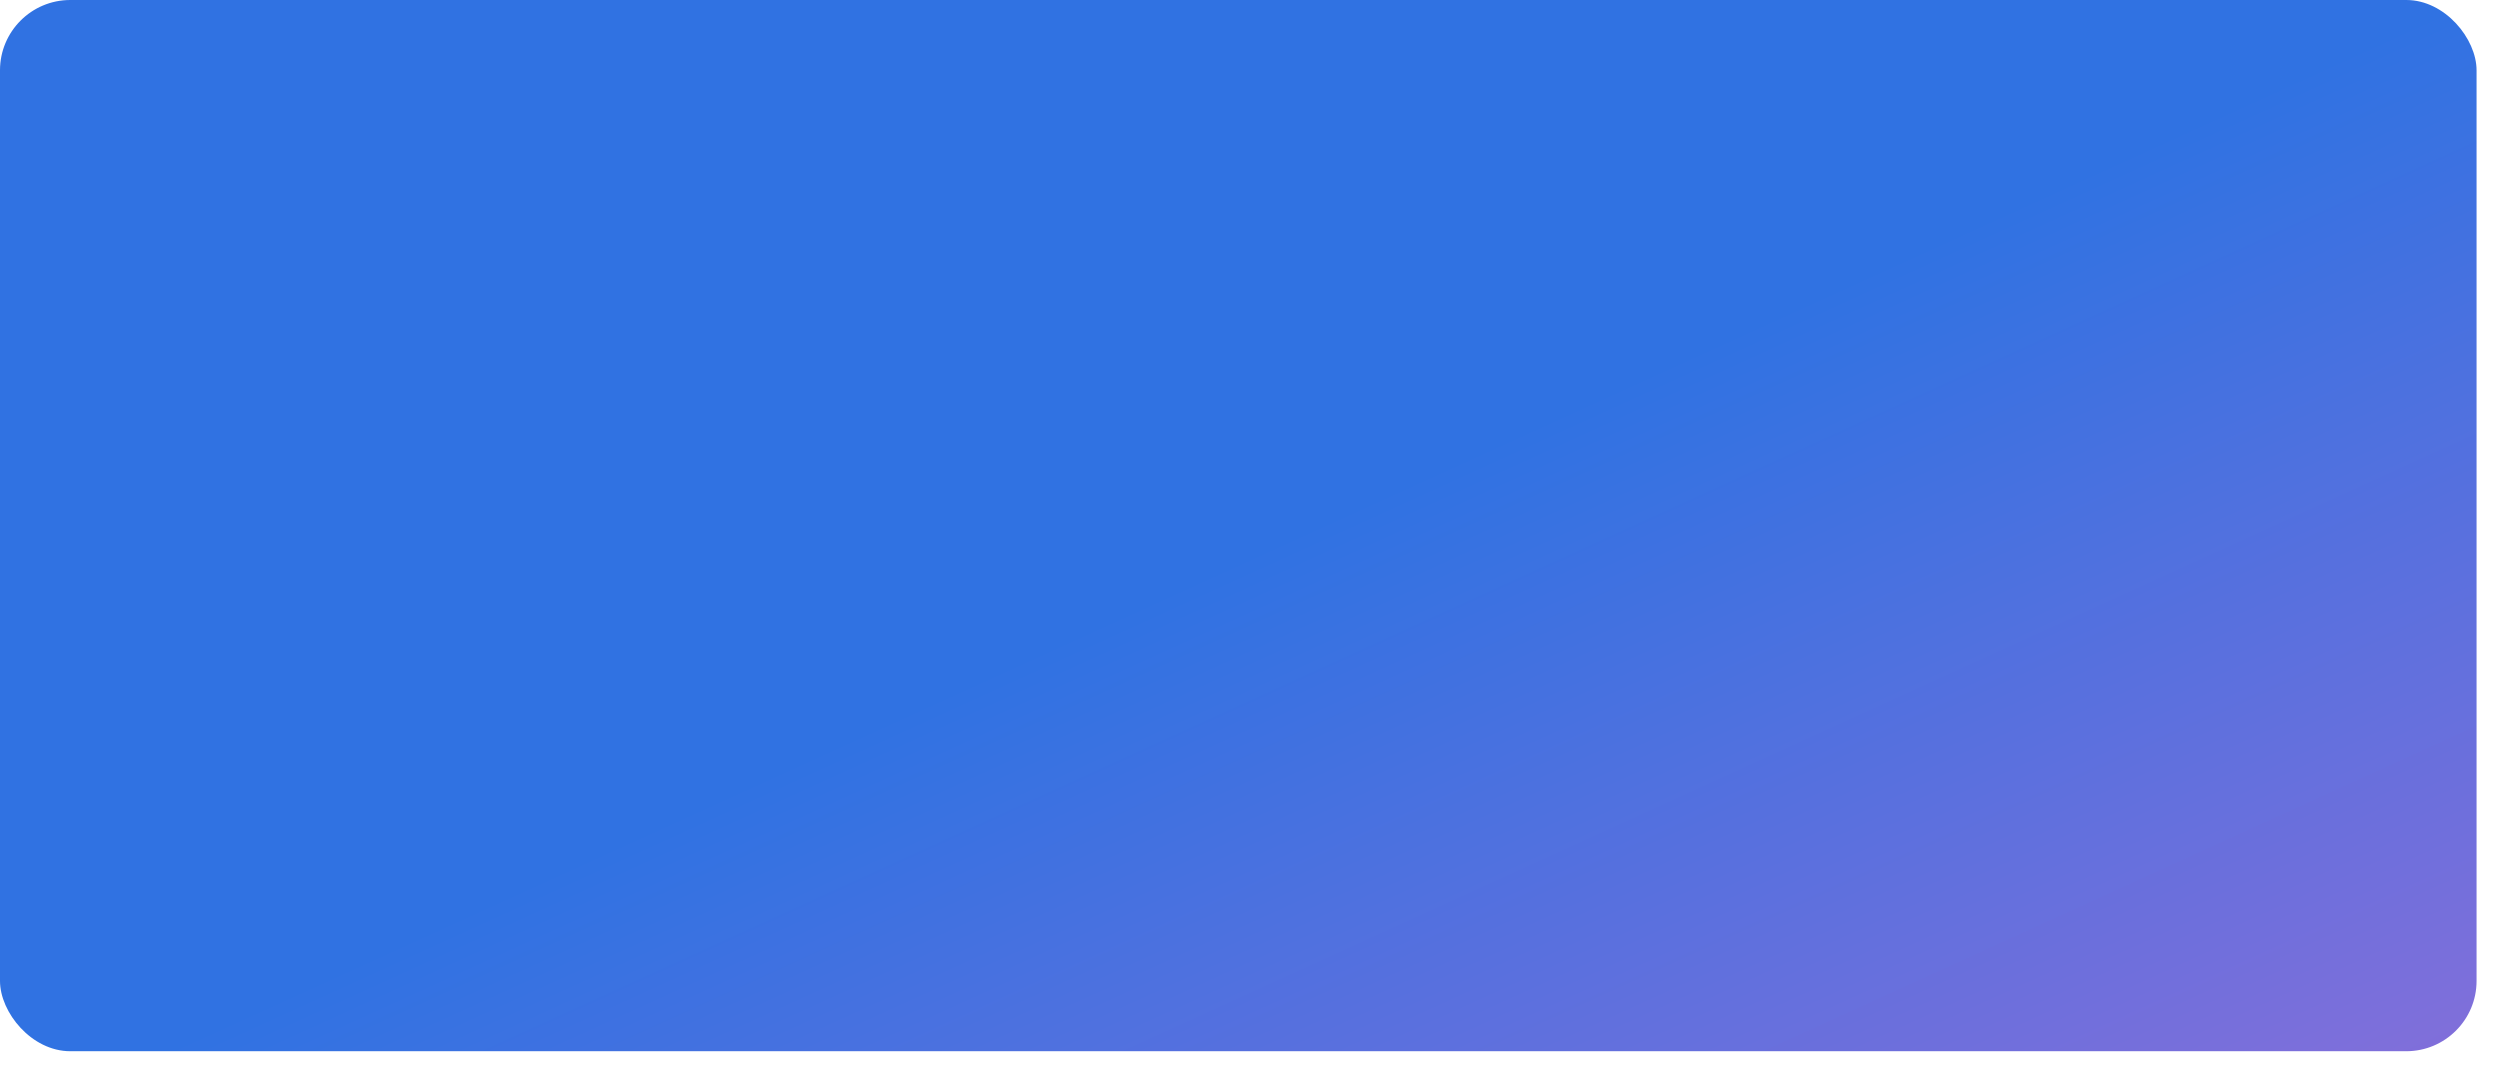 <?xml version="1.0" encoding="UTF-8"?>
<svg width="96px" height="41px" viewBox="0 0 96 41" version="1.1" xmlns="http://www.w3.org/2000/svg" xmlns:xlink="http://www.w3.org/1999/xlink">
    <!-- Generator: Sketch 52.6 (67491) - http://www.bohemiancoding.com/sketch -->
    <title>Rectangle 7 Copy 2</title>
    <desc>Created with Sketch.</desc>
    <defs>
        <linearGradient x1="52.966%" y1="50%" x2="121.87%" y2="113.336%" id="linearGradient-1">
            <stop stop-color="#3072E2" offset="0%"></stop>
            <stop stop-color="#A16DD7" offset="100%"></stop>
        </linearGradient>
    </defs>
    <g id="Once-Places---DESKTOP" stroke="none" stroke-width="1" fill="none" fill-rule="evenodd">
        <g id="OncePlaces_D_01_landing" transform="translate(-796, -411)" fill="url(#linearGradient-1)">
            <g id="search-section" transform="translate(124, 410)">
                <g id="search-button" transform="translate(672, 1)">
                    <rect id="Rectangle-7-Copy-2" x="0" y="0" width="95.1" height="40.367" rx="2.7"></rect>
                </g>
            </g>
        </g>
    </g>
</svg>
